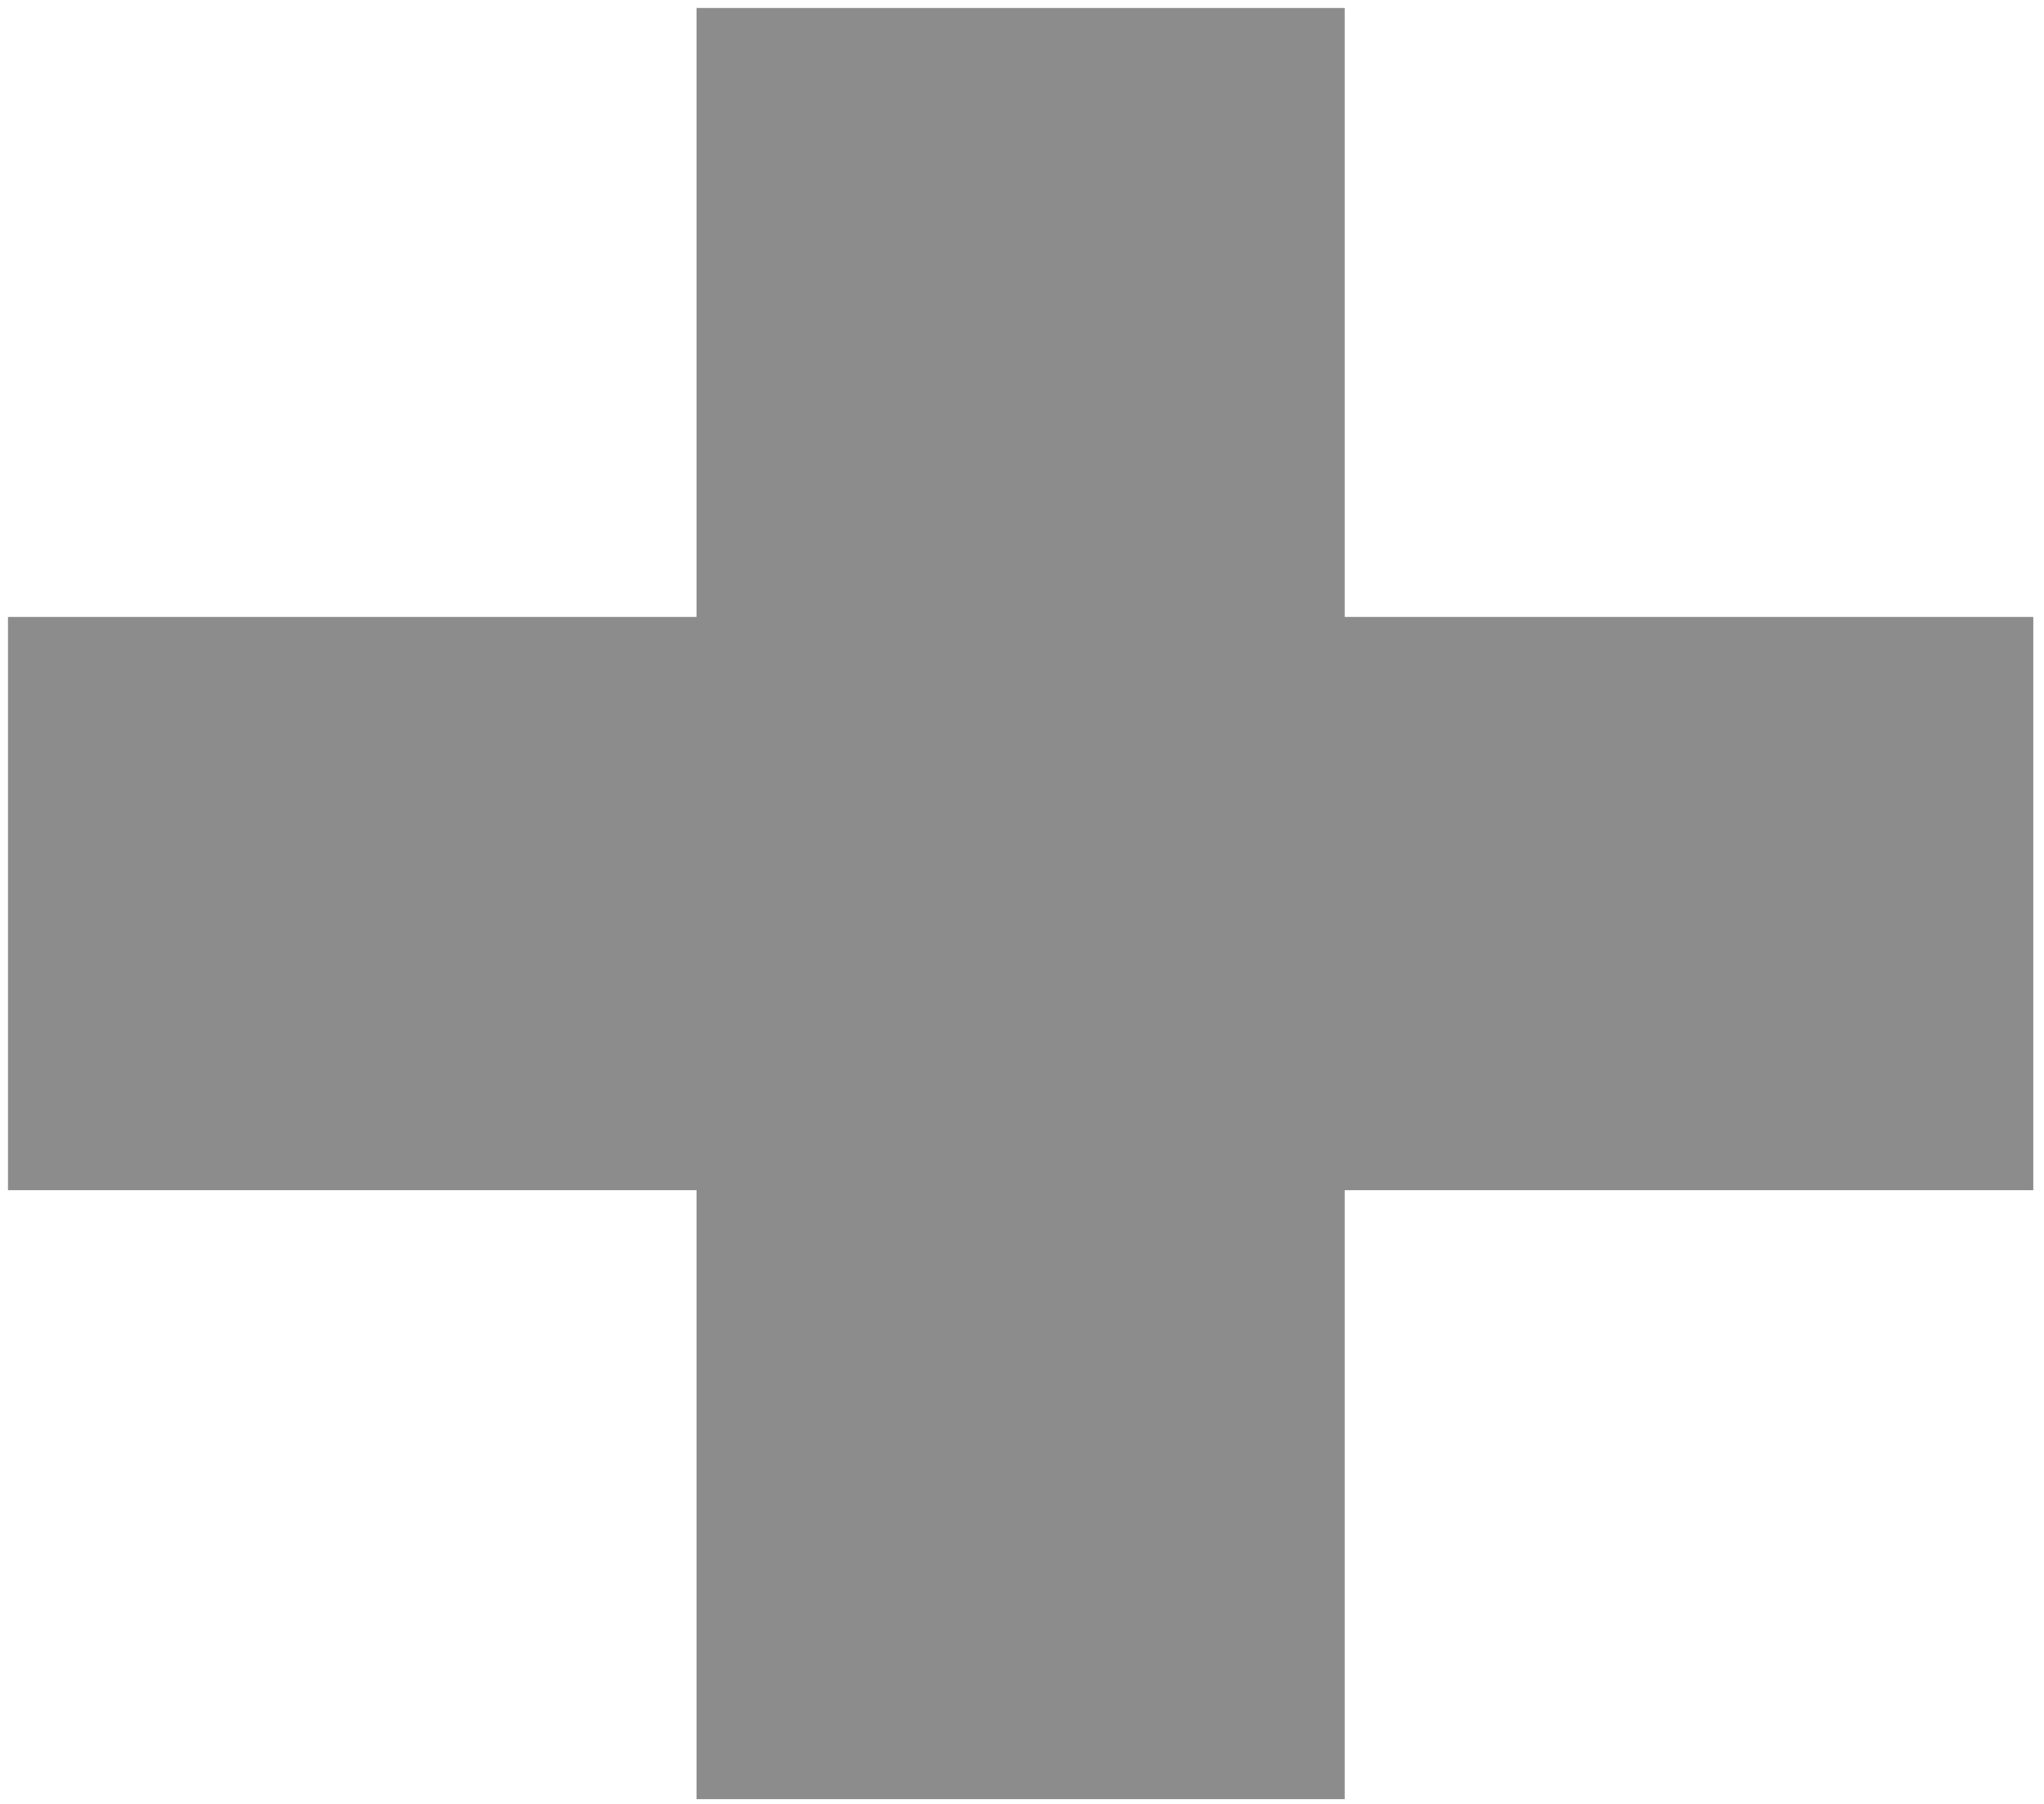 <svg xmlns="http://www.w3.org/2000/svg" xmlns:se="http://svg-edit.googlecode.com" xmlns:xlink="http://www.w3.org/1999/xlink" xmlns:dc="http://purl.org/dc/elements/1.1/" xmlns:cc="http://creativecommons.org/ns#" xmlns:rdf="http://www.w3.org/1999/02/22-rdf-syntax-ns#" xmlns:inkscape="http://www.inkscape.org/namespaces/inkscape" width="256" height="226">                                <g class="currentLayer" style=""><title>Layer 1</title><path fill="#8c8c8c" stroke-width="2" stroke-linejoin="round" stroke-dashoffset="" fill-rule="nonzero" marker-start="" marker-mid="" marker-end="" id="svg_1" d="M1,77.288 L87.238,77.288 L87.238,1 L168.42,1 L168.42,77.288 L254.659,77.288 L254.659,149.102 L168.42,149.102 L168.42,225.39 L87.238,225.39 L87.238,149.102 L1,149.102 L1,77.288 z" style="color: rgb(0, 0, 0);" class="" fill-opacity="1" stroke-opacity="1"/></g></svg>
